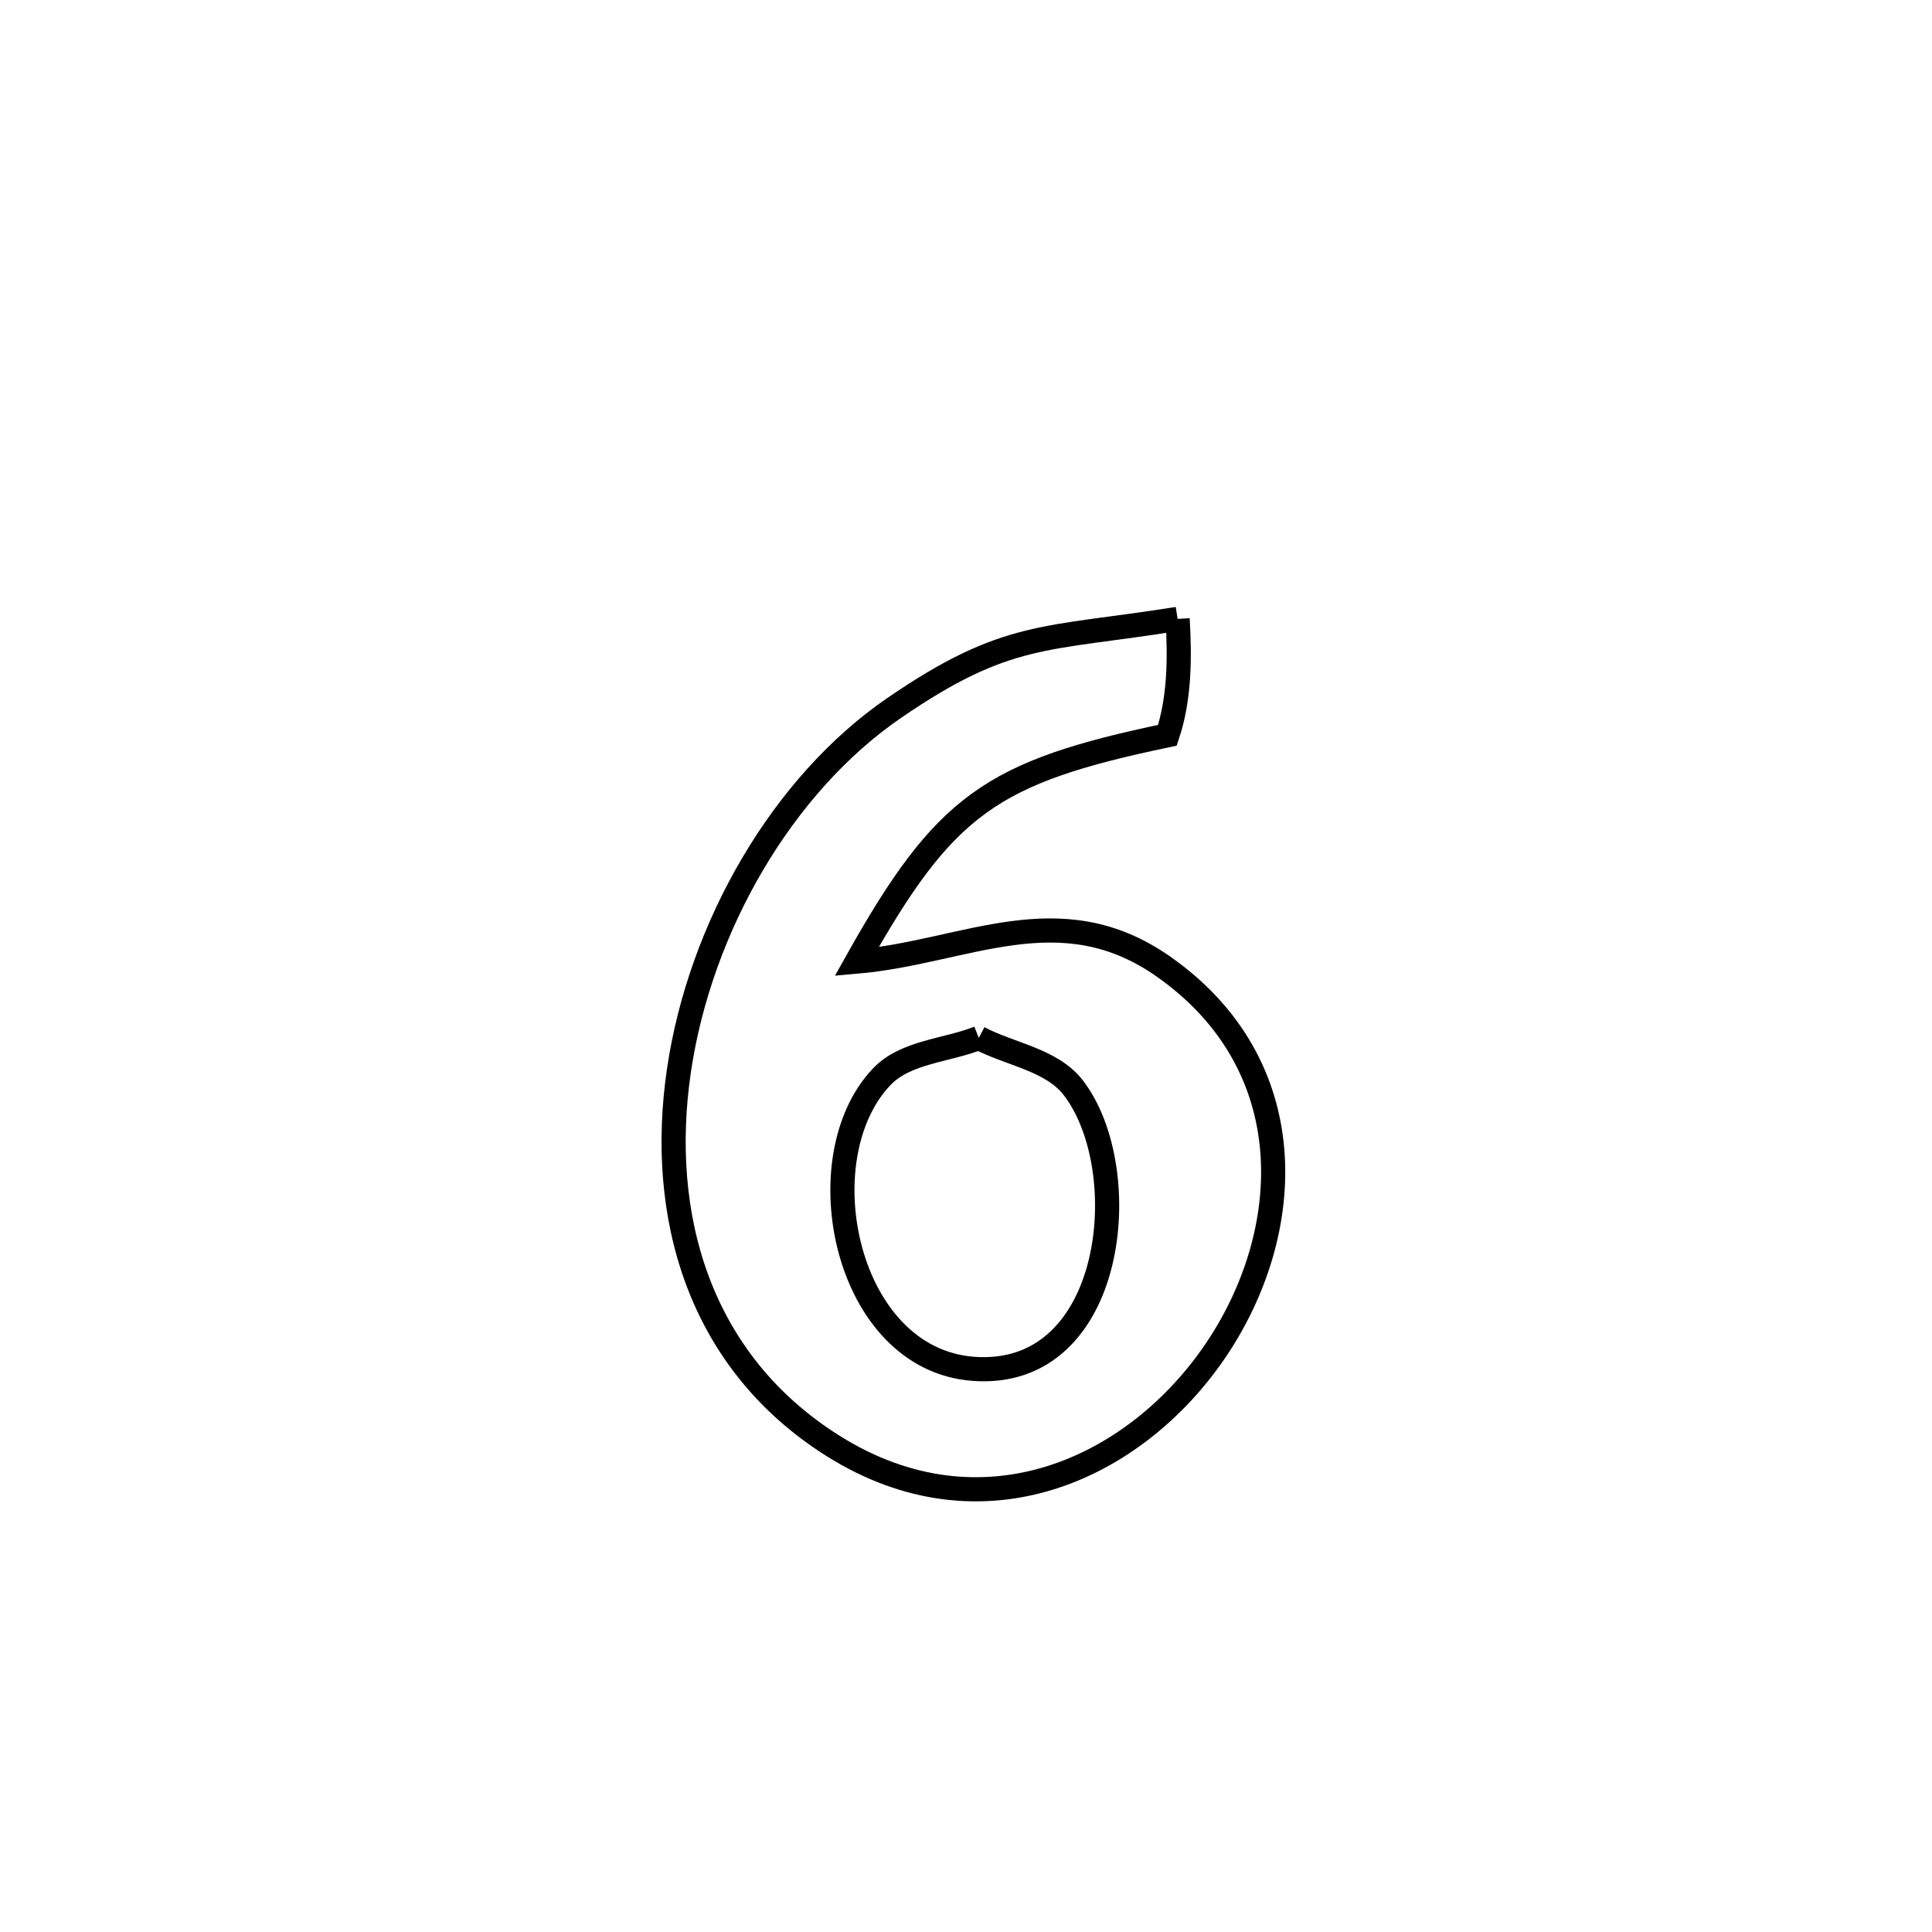 <svg xmlns="http://www.w3.org/2000/svg" viewBox="0.0 0.0 24.0 24.0" height="200px" width="200px"><path fill="none" stroke="black" stroke-width=".3" stroke-opacity="1.0"  filling="0" d="M14.629 7.688 L14.629 7.688 C14.657 8.171 14.655 8.675 14.502 9.134 L14.502 9.134 C12.315 9.592 11.739 9.988 10.642 11.946 L10.642 11.946 C11.997 11.828 13.161 11.103 14.45 12.005 C16.198 13.229 16.099 15.301 15.101 16.776 C14.102 18.25 12.202 19.127 10.349 17.962 C8.672 16.907 8.17 15.089 8.434 13.298 C8.698 11.506 9.726 9.742 11.107 8.795 C12.508 7.834 12.981 7.951 14.629 7.688 L14.629 7.688"></path>
<path fill="none" stroke="black" stroke-width=".3" stroke-opacity="1.0"  filling="0" d="M12.159 12.893 L12.159 12.893 C12.551 13.1 13.065 13.163 13.335 13.515 C14.113 14.529 13.864 17.139 12.089 17.004 C10.499 16.884 9.989 14.394 10.951 13.378 C11.249 13.063 11.756 13.054 12.159 12.893 L12.159 12.893"></path></svg>